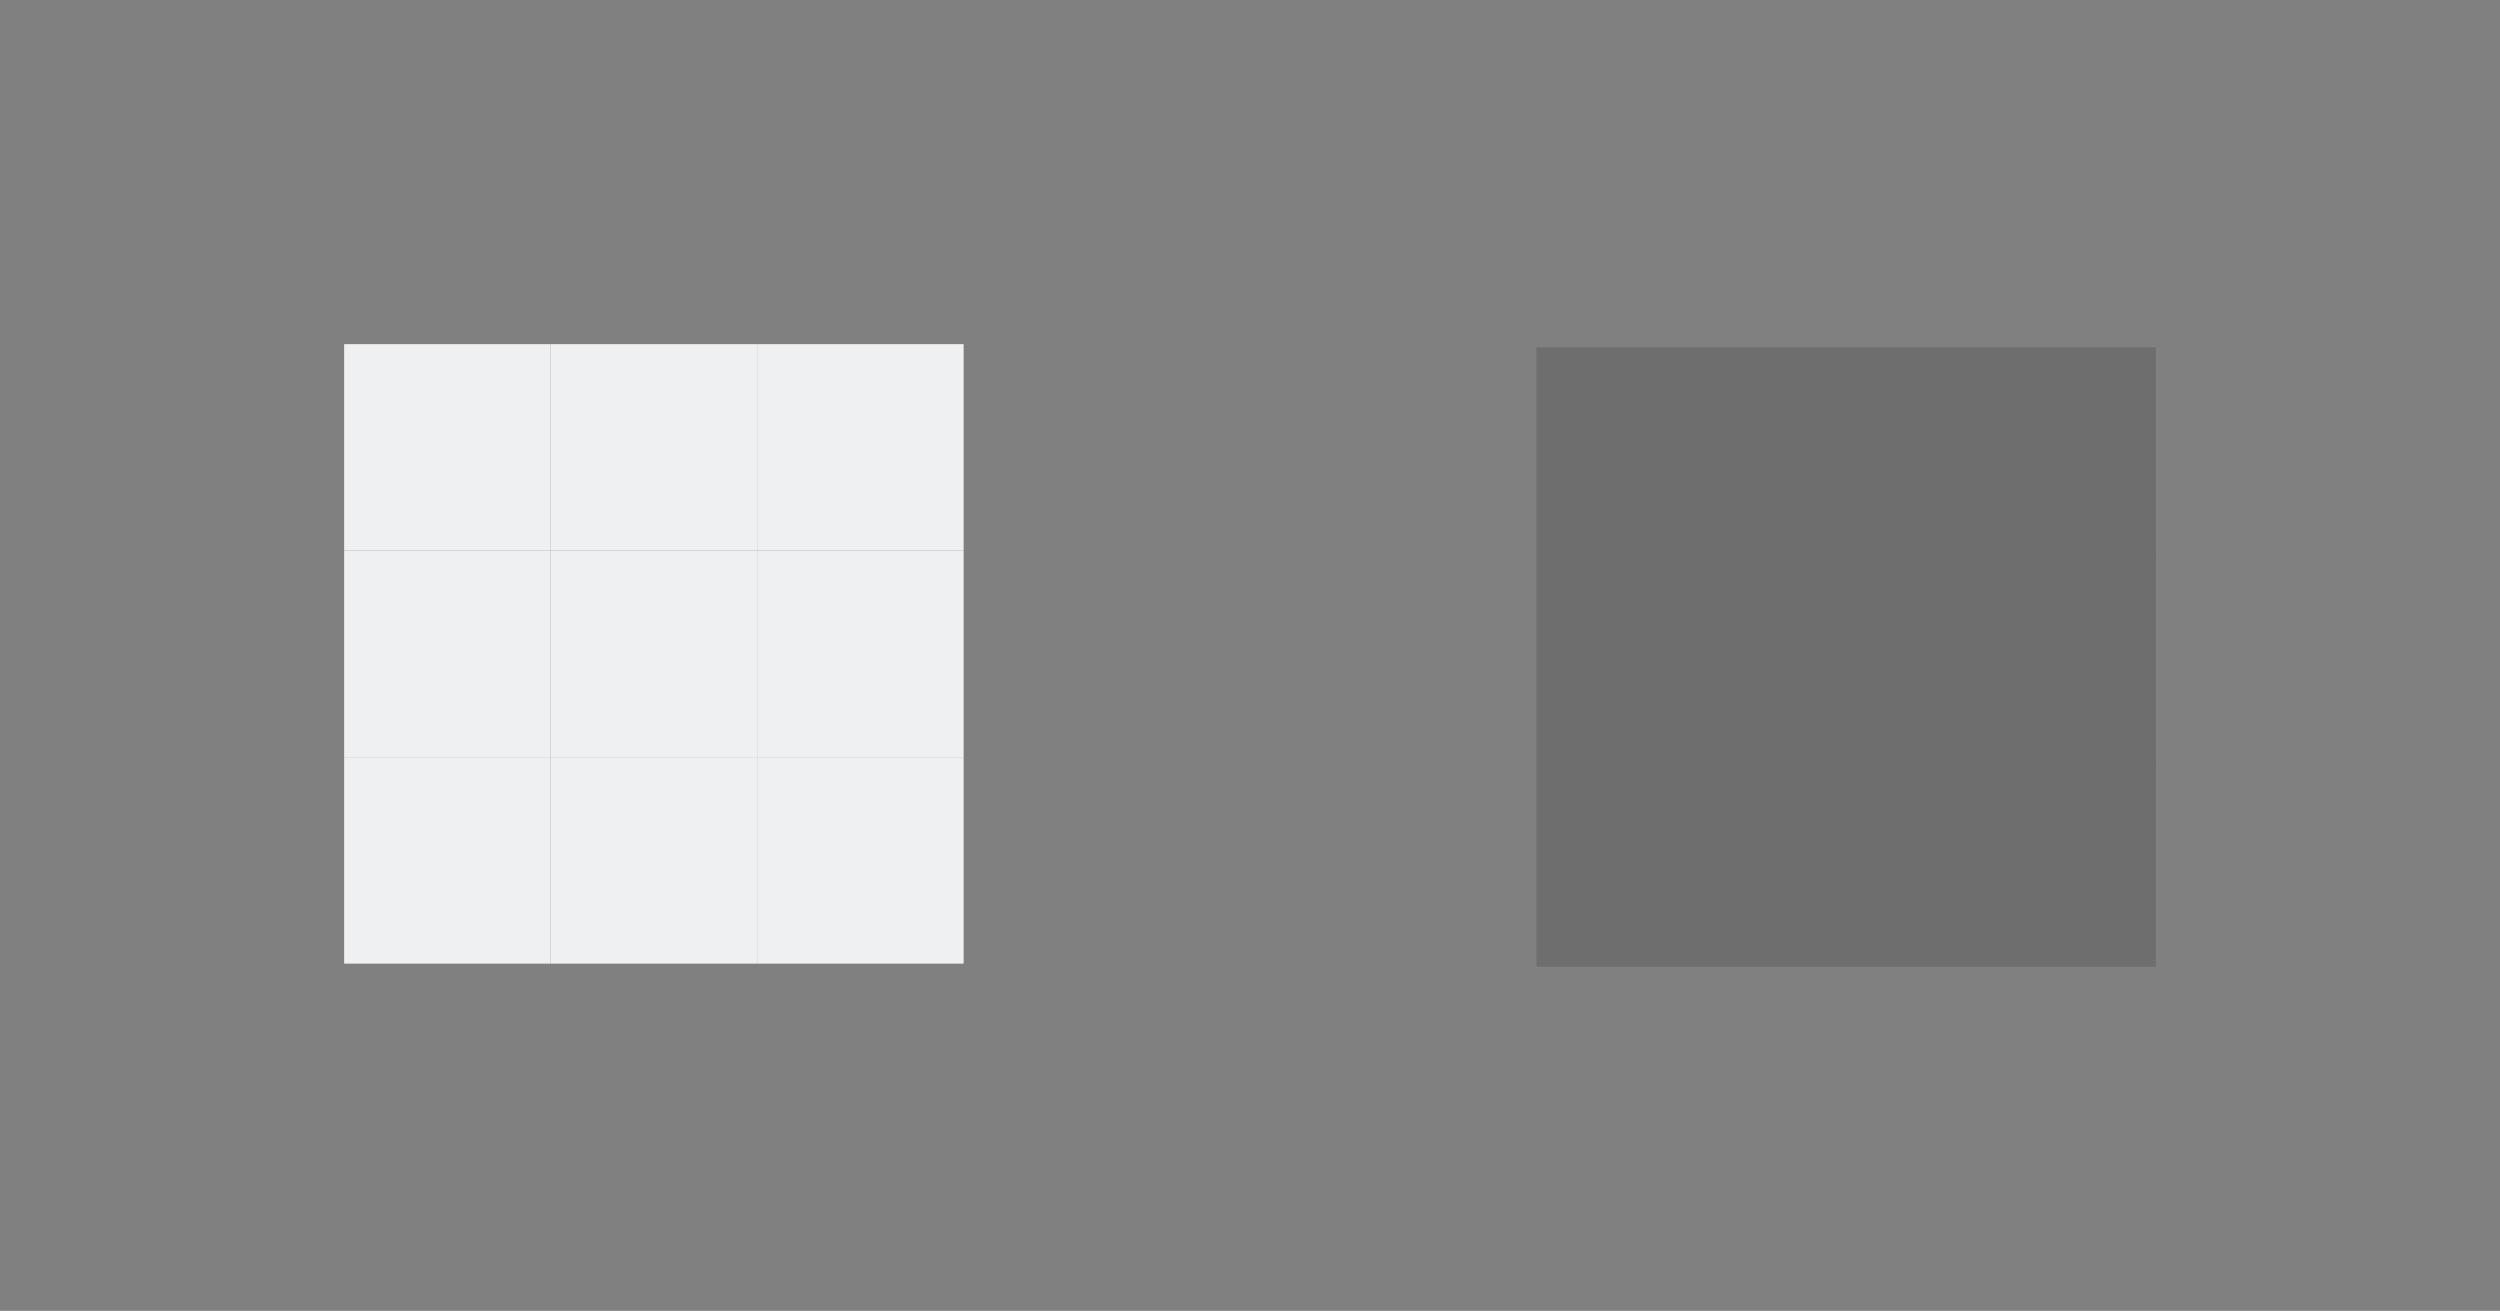 <?xml version="1.0" encoding="UTF-8" standalone="no"?>
<!-- Created with Inkscape (http://www.inkscape.org/) -->

<svg
   xmlns:dc="http://purl.org/dc/elements/1.1/"
   xmlns:cc="http://creativecommons.org/ns#"
   xmlns:rdf="http://www.w3.org/1999/02/22-rdf-syntax-ns#"
   xmlns:svg="http://www.w3.org/2000/svg"
   xmlns="http://www.w3.org/2000/svg"
   xmlns:sodipodi="http://sodipodi.sourceforge.net/DTD/sodipodi-0.dtd"
   xmlns:inkscape="http://www.inkscape.org/namespaces/inkscape"
   width="36.321"
   height="19.045"
   viewBox="0 0 36.321 19.045"
   version="1.1"
   id="svg8"
   inkscape:version="0.92.3 (2405546, 2018-03-11)"
   sodipodi:docname="bar_meter_horizontal.svg">
  <rect x="0" y="0" width="36.321" height="19.045" fill="#808080" stroke="none"/>
  <sodipodi:namedview
     id="base"
     pagecolor="#ffffff"
     bordercolor="#666666"
     borderopacity="1.0"
     inkscape:pageopacity="0.0"
     inkscape:pageshadow="2"
     inkscape:zoom="31.761197"
     inkscape:cx="15.641913"
     inkscape:cy="9.5223242"
     inkscape:document-units="px"
     inkscape:current-layer="layer1"
     showgrid="false"
     units="px"
     inkscape:showpageshadow="false"
     inkscape:pagecheckerboard="true"
     fit-margin-top="5"
     fit-margin-left="5"
     fit-margin-right="5"
     fit-margin-bottom="5" />
  <defs
     id="defs2" />
  <style
      id="current-color-scheme"
      type="text/css">
      .ColorScheme-Text {
        color:#31363b;
      }
      .ColorScheme-Background{
        color:#eff0f1;
      }
      .ColorScheme-Highlight{
        color:#eff0f1;
      }
      .ColorScheme-ViewText {
        color:#31363b;
      }
      .ColorScheme-ViewBackground{
        color:#fcfcfc;
      }
      .ColorScheme-ViewHover {
        color:#3daee9;
      }
      .ColorScheme-ViewFocus{
        color:#3daee9;
      }
      .ColorScheme-ButtonText {
        color:#31363b;
      }
      .ColorScheme-ButtonBackground{
        color:#eff0f1;
      }
      .ColorScheme-ButtonHover {
        color:#3daee9;
      }
      .ColorScheme-ButtonFocus{
        color:#3daee9;
      }
    </style>
  <g
     inkscape:label="Layer 1"
     inkscape:groupmode="layer"
     id="layer1"
     transform="translate(236.429,-388.805)">
    <rect
       style="opacity:1;fill:currentColor;fill-opacity:1;fill-rule:evenodd;stroke:none;stroke-width:0.013;stroke-linecap:round;stroke-linejoin:miter;stroke-miterlimit:4;stroke-dasharray:none;stroke-dashoffset:0;stroke-opacity:1;paint-order:normal"
       id="bar-active-topleft"
        class="ColorScheme-Highlight"
       width="3"
       height="3"
       x="-231.429"
       y="393.805" />
    <rect
       y="393.805"
       x="-228.429"
       height="3"
       width="3"
       id="bar-active-top"
        class="ColorScheme-Highlight"
       style="opacity:1;fill:currentColor;fill-opacity:1;fill-rule:evenodd;stroke:none;stroke-width:0.013;stroke-linecap:round;stroke-linejoin:miter;stroke-miterlimit:4;stroke-dasharray:none;stroke-dashoffset:0;stroke-opacity:1;paint-order:normal" />
    <rect
       style="opacity:1;fill:currentColor;fill-opacity:1;fill-rule:evenodd;stroke:none;stroke-width:0.013;stroke-linecap:round;stroke-linejoin:miter;stroke-miterlimit:4;stroke-dasharray:none;stroke-dashoffset:0;stroke-opacity:1;paint-order:normal"
       id="bar-active-topright"
        class="ColorScheme-Highlight"
       width="3"
       height="3"
       x="-225.429"
       y="393.805" />
    <rect
       y="396.805"
       x="-231.429"
       height="3"
       width="3"
        class="ColorScheme-Highlight"
       id="bar-active-left"
       style="opacity:1;fill:currentColor;fill-opacity:1;fill-rule:evenodd;stroke:none;stroke-width:0.013;stroke-linecap:round;stroke-linejoin:miter;stroke-miterlimit:4;stroke-dasharray:none;stroke-dashoffset:0;stroke-opacity:1;paint-order:normal" />
    <rect
       style="opacity:1;fill:currentColor;fill-opacity:1;fill-rule:evenodd;stroke:none;stroke-width:0.013;stroke-linecap:round;stroke-linejoin:miter;stroke-miterlimit:4;stroke-dasharray:none;stroke-dashoffset:0;stroke-opacity:1;paint-order:normal"
       id="bar-active-center"
        class="ColorScheme-Highlight"
       width="3"
       height="3"
       x="-228.429"
       y="396.805" />
    <rect
       y="396.805"
       x="-225.429"
       height="3"
       width="3"
       id="bar-active-right"
        class="ColorScheme-Highlight"
       style="opacity:1;fill:currentColor;fill-opacity:1;fill-rule:evenodd;stroke:none;stroke-width:0.013;stroke-linecap:round;stroke-linejoin:miter;stroke-miterlimit:4;stroke-dasharray:none;stroke-dashoffset:0;stroke-opacity:1;paint-order:normal" />
    <rect
       style="opacity:1;fill:currentColor;fill-opacity:1;fill-rule:evenodd;stroke:none;stroke-width:0.013;stroke-linecap:round;stroke-linejoin:miter;stroke-miterlimit:4;stroke-dasharray:none;stroke-dashoffset:0;stroke-opacity:1;paint-order:normal"
       id="bar-active-bottomleft"
        class="ColorScheme-Highlight"
       width="3"
       height="3"
       x="-231.429"
       y="399.805" />
    <rect
       y="399.805"
       x="-228.429"
       height="3"
       width="3"
       id="bar-active-bottom"
        class="ColorScheme-Highlight"
       style="opacity:1;fill:currentColor;fill-opacity:1;fill-rule:evenodd;stroke:none;stroke-width:0.013;stroke-linecap:round;stroke-linejoin:miter;stroke-miterlimit:4;stroke-dasharray:none;stroke-dashoffset:0;stroke-opacity:1;paint-order:normal" />
    <rect
       style="opacity:1;fill:currentColor;fill-opacity:1;fill-rule:evenodd;stroke:none;stroke-width:0.013;stroke-linecap:round;stroke-linejoin:miter;stroke-miterlimit:4;stroke-dasharray:none;stroke-dashoffset:0;stroke-opacity:1;paint-order:normal"
       id="bar-active-bottomright"
        class="ColorScheme-Highlight"
       width="3"
       height="3"
       x="-225.429"
       y="399.805" />
    <rect
       y="393.85"
       x="-214.107"
       height="3"
       width="3"
       id="bar-inactive-topleft"
       style="opacity:1;fill:#2e2e2e;fill-opacity:0.217;fill-rule:evenodd;stroke:none;stroke-width:0.013;stroke-linecap:round;stroke-linejoin:miter;stroke-miterlimit:4;stroke-dasharray:none;stroke-dashoffset:0;stroke-opacity:1;paint-order:normal" />
    <rect
       style="opacity:1;fill:#2e2e2e;fill-opacity:0.217;fill-rule:evenodd;stroke:none;stroke-width:0.013;stroke-linecap:round;stroke-linejoin:miter;stroke-miterlimit:4;stroke-dasharray:none;stroke-dashoffset:0;stroke-opacity:1;paint-order:normal"
       id="bar-inactive-top"
       width="3"
       height="3"
       x="-211.107"
       y="393.85" />
    <rect
       y="393.85"
       x="-208.107"
       height="3"
       width="3"
       id="bar-inactive-topright"
       style="opacity:1;fill:#2e2e2e;fill-opacity:0.217;fill-rule:evenodd;stroke:none;stroke-width:0.013;stroke-linecap:round;stroke-linejoin:miter;stroke-miterlimit:4;stroke-dasharray:none;stroke-dashoffset:0;stroke-opacity:1;paint-order:normal" />
    <rect
       style="opacity:1;fill:#2e2e2e;fill-opacity:0.217;fill-rule:evenodd;stroke:none;stroke-width:0.013;stroke-linecap:round;stroke-linejoin:miter;stroke-miterlimit:4;stroke-dasharray:none;stroke-dashoffset:0;stroke-opacity:1;paint-order:normal"
       id="bar-inactive-left"
       width="3"
       height="3"
       x="-214.107"
       y="396.85" />
    <rect
       y="396.85"
       x="-211.107"
       height="3"
       width="3"
       id="bar-inactive-center"
       style="opacity:1;fill:#2e2e2e;fill-opacity:0.217;fill-rule:evenodd;stroke:none;stroke-width:0.013;stroke-linecap:round;stroke-linejoin:miter;stroke-miterlimit:4;stroke-dasharray:none;stroke-dashoffset:0;stroke-opacity:1;paint-order:normal" />
    <rect
       style="opacity:1;fill:#2e2e2e;fill-opacity:0.217;fill-rule:evenodd;stroke:none;stroke-width:0.013;stroke-linecap:round;stroke-linejoin:miter;stroke-miterlimit:4;stroke-dasharray:none;stroke-dashoffset:0;stroke-opacity:1;paint-order:normal"
       id="bar-inactive-right"
       width="3"
       height="3"
       x="-208.107"
       y="396.85" />
    <rect
       y="399.85"
       x="-214.107"
       height="3"
       width="3"
       id="bar-inactive-bottomleft"
       style="opacity:1;fill:#2e2e2e;fill-opacity:0.217;fill-rule:evenodd;stroke:none;stroke-width:0.013;stroke-linecap:round;stroke-linejoin:miter;stroke-miterlimit:4;stroke-dasharray:none;stroke-dashoffset:0;stroke-opacity:1;paint-order:normal" />
    <rect
       style="opacity:1;fill:#2e2e2e;fill-opacity:0.217;fill-rule:evenodd;stroke:none;stroke-width:0.013;stroke-linecap:round;stroke-linejoin:miter;stroke-miterlimit:4;stroke-dasharray:none;stroke-dashoffset:0;stroke-opacity:1;paint-order:normal"
       id="bar-inactive-bottom"
       width="3"
       height="3"
       x="-211.107"
       y="399.85" />
    <rect
       y="399.85"
       x="-208.107"
       height="3"
       width="3"
       id="bar-inactive-bottomright"
       style="opacity:1;fill:#2e2e2e;fill-opacity:0.217;fill-rule:evenodd;stroke:none;stroke-width:0.013;stroke-linecap:round;stroke-linejoin:miter;stroke-miterlimit:4;stroke-dasharray:none;stroke-dashoffset:0;stroke-opacity:1;paint-order:normal" />
  </g>
</svg>
